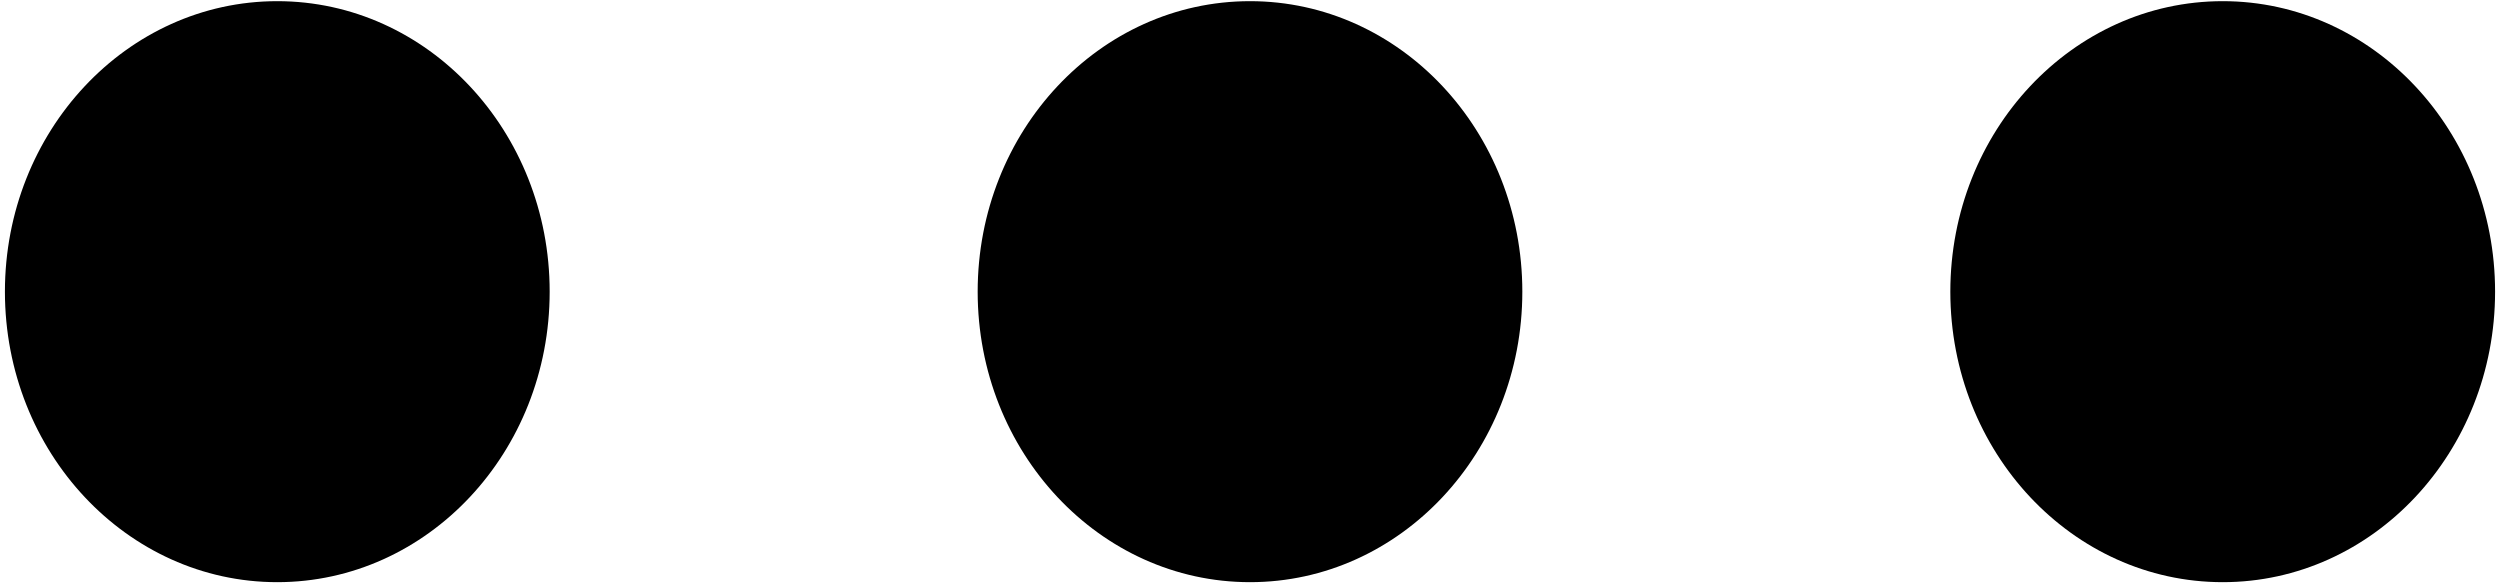 ﻿<?xml version="1.0" encoding="utf-8"?>
<svg version="1.1" xmlns:xlink="http://www.w3.org/1999/xlink" width="30px" height="7px" xmlns="http://www.w3.org/2000/svg">
  <g transform="matrix(1 0 0 1 -75 -130 )">
    <path d="M 0.059 3.5  C 0.059 1.575  1.523 0.014  3.327 0.014  C 5.132 0.014  6.596 1.575  6.596 3.5  C 6.596 5.425  5.132 6.986  3.327 6.986  C 1.523 6.986  0.059 5.425  0.059 3.5  Z M 11.732 3.5  C 11.732 1.575  13.195 0.014  15 0.014  C 16.805 0.014  18.268 1.575  18.268 3.5  C 18.268 5.425  16.805 6.986  15 6.986  C 13.195 6.986  11.732 5.425  11.732 3.5  Z M 23.404 3.5  C 23.404 1.575  24.868 0.014  26.673 0.014  C 28.477 0.014  29.941 1.575  29.941 3.5  C 29.941 5.425  28.477 6.986  26.673 6.986  C 24.868 6.986  23.404 5.425  23.404 3.5  Z " fill-rule="nonzero" fill="#000000" stroke="none" transform="matrix(1 0 0 1 75 130 )" />
  </g>
</svg>